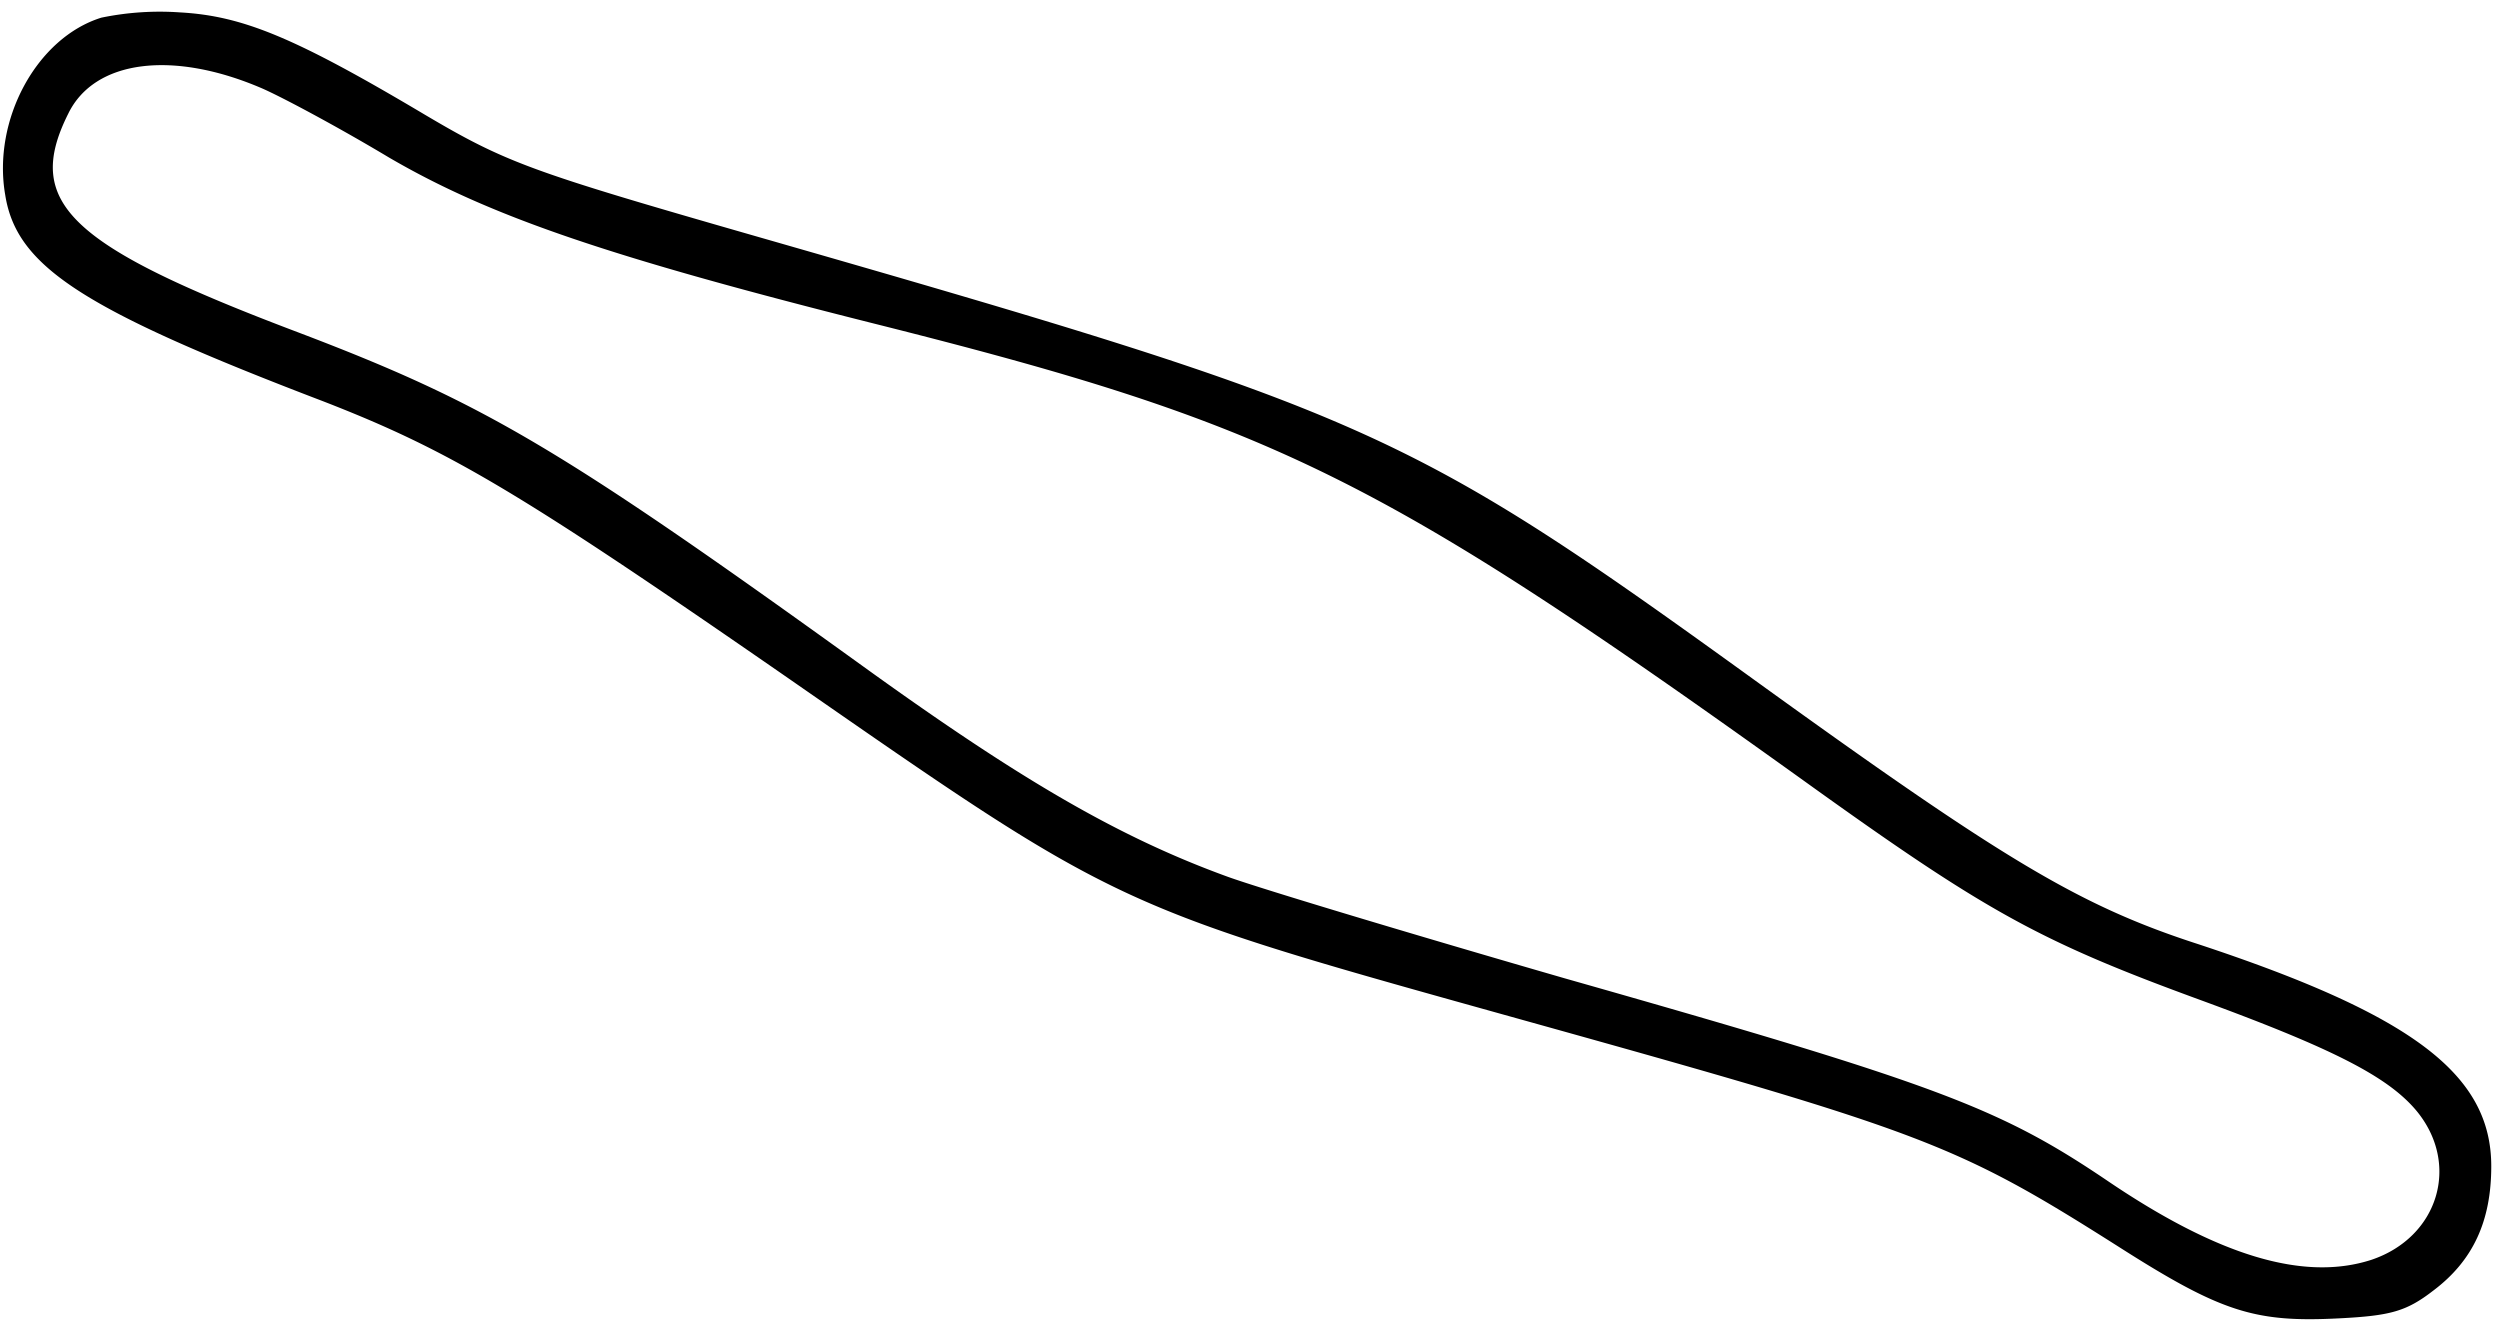 <svg version="1" xmlns="http://www.w3.org/2000/svg" width="381.3" height="202.7" viewBox="0 0 286 152"><path d="M11.6 2C4.2 4.3-.9 13.7.6 22.3 1.9 30.5 9.5 35.4 37 45.9c14.4 5.6 22.3 10.3 52.5 31.2 39.2 27.2 37.5 26.4 85.9 39.9 44.8 12.5 48.5 13.9 66.8 25.5 11.9 7.6 15.7 8.8 25.4 8.3 5.9-.3 7.7-.8 10.8-3.2 4.5-3.4 6.6-7.9 6.6-14.2 0-10.5-9-17.3-33.5-25.4-13.6-4.4-22.2-9.6-50.2-29.8-40.4-29.2-44.5-31-115.2-51.3-25.4-7.3-28.2-8.3-37.5-13.8-14.8-8.8-20.8-11.3-28-11.7a33 33 0 0 0-9 .6zM30 10.1c2.5 1.1 9 4.6 14.5 7.9C56 24.7 69.4 29.3 100 37c45.8 11.5 57.7 17.4 106.5 52.4 20.6 14.8 26.7 18.2 45 24.9 15.3 5.6 21.6 8.8 24.9 12.7 5.1 6.1 2.6 14.5-5.1 17.1-7.7 2.5-17.5-.4-30.3-9.1-12.3-8.3-19.4-11-62-23.1-17.3-5-34.6-10.2-38.5-11.6-12.4-4.5-23.6-11-41.5-23.9C63.9 51.1 55.4 46.1 34.1 38 7.9 28.1 2.7 23.2 7.8 13c3-6.2 12-7.3 22.2-2.9z"/></svg>